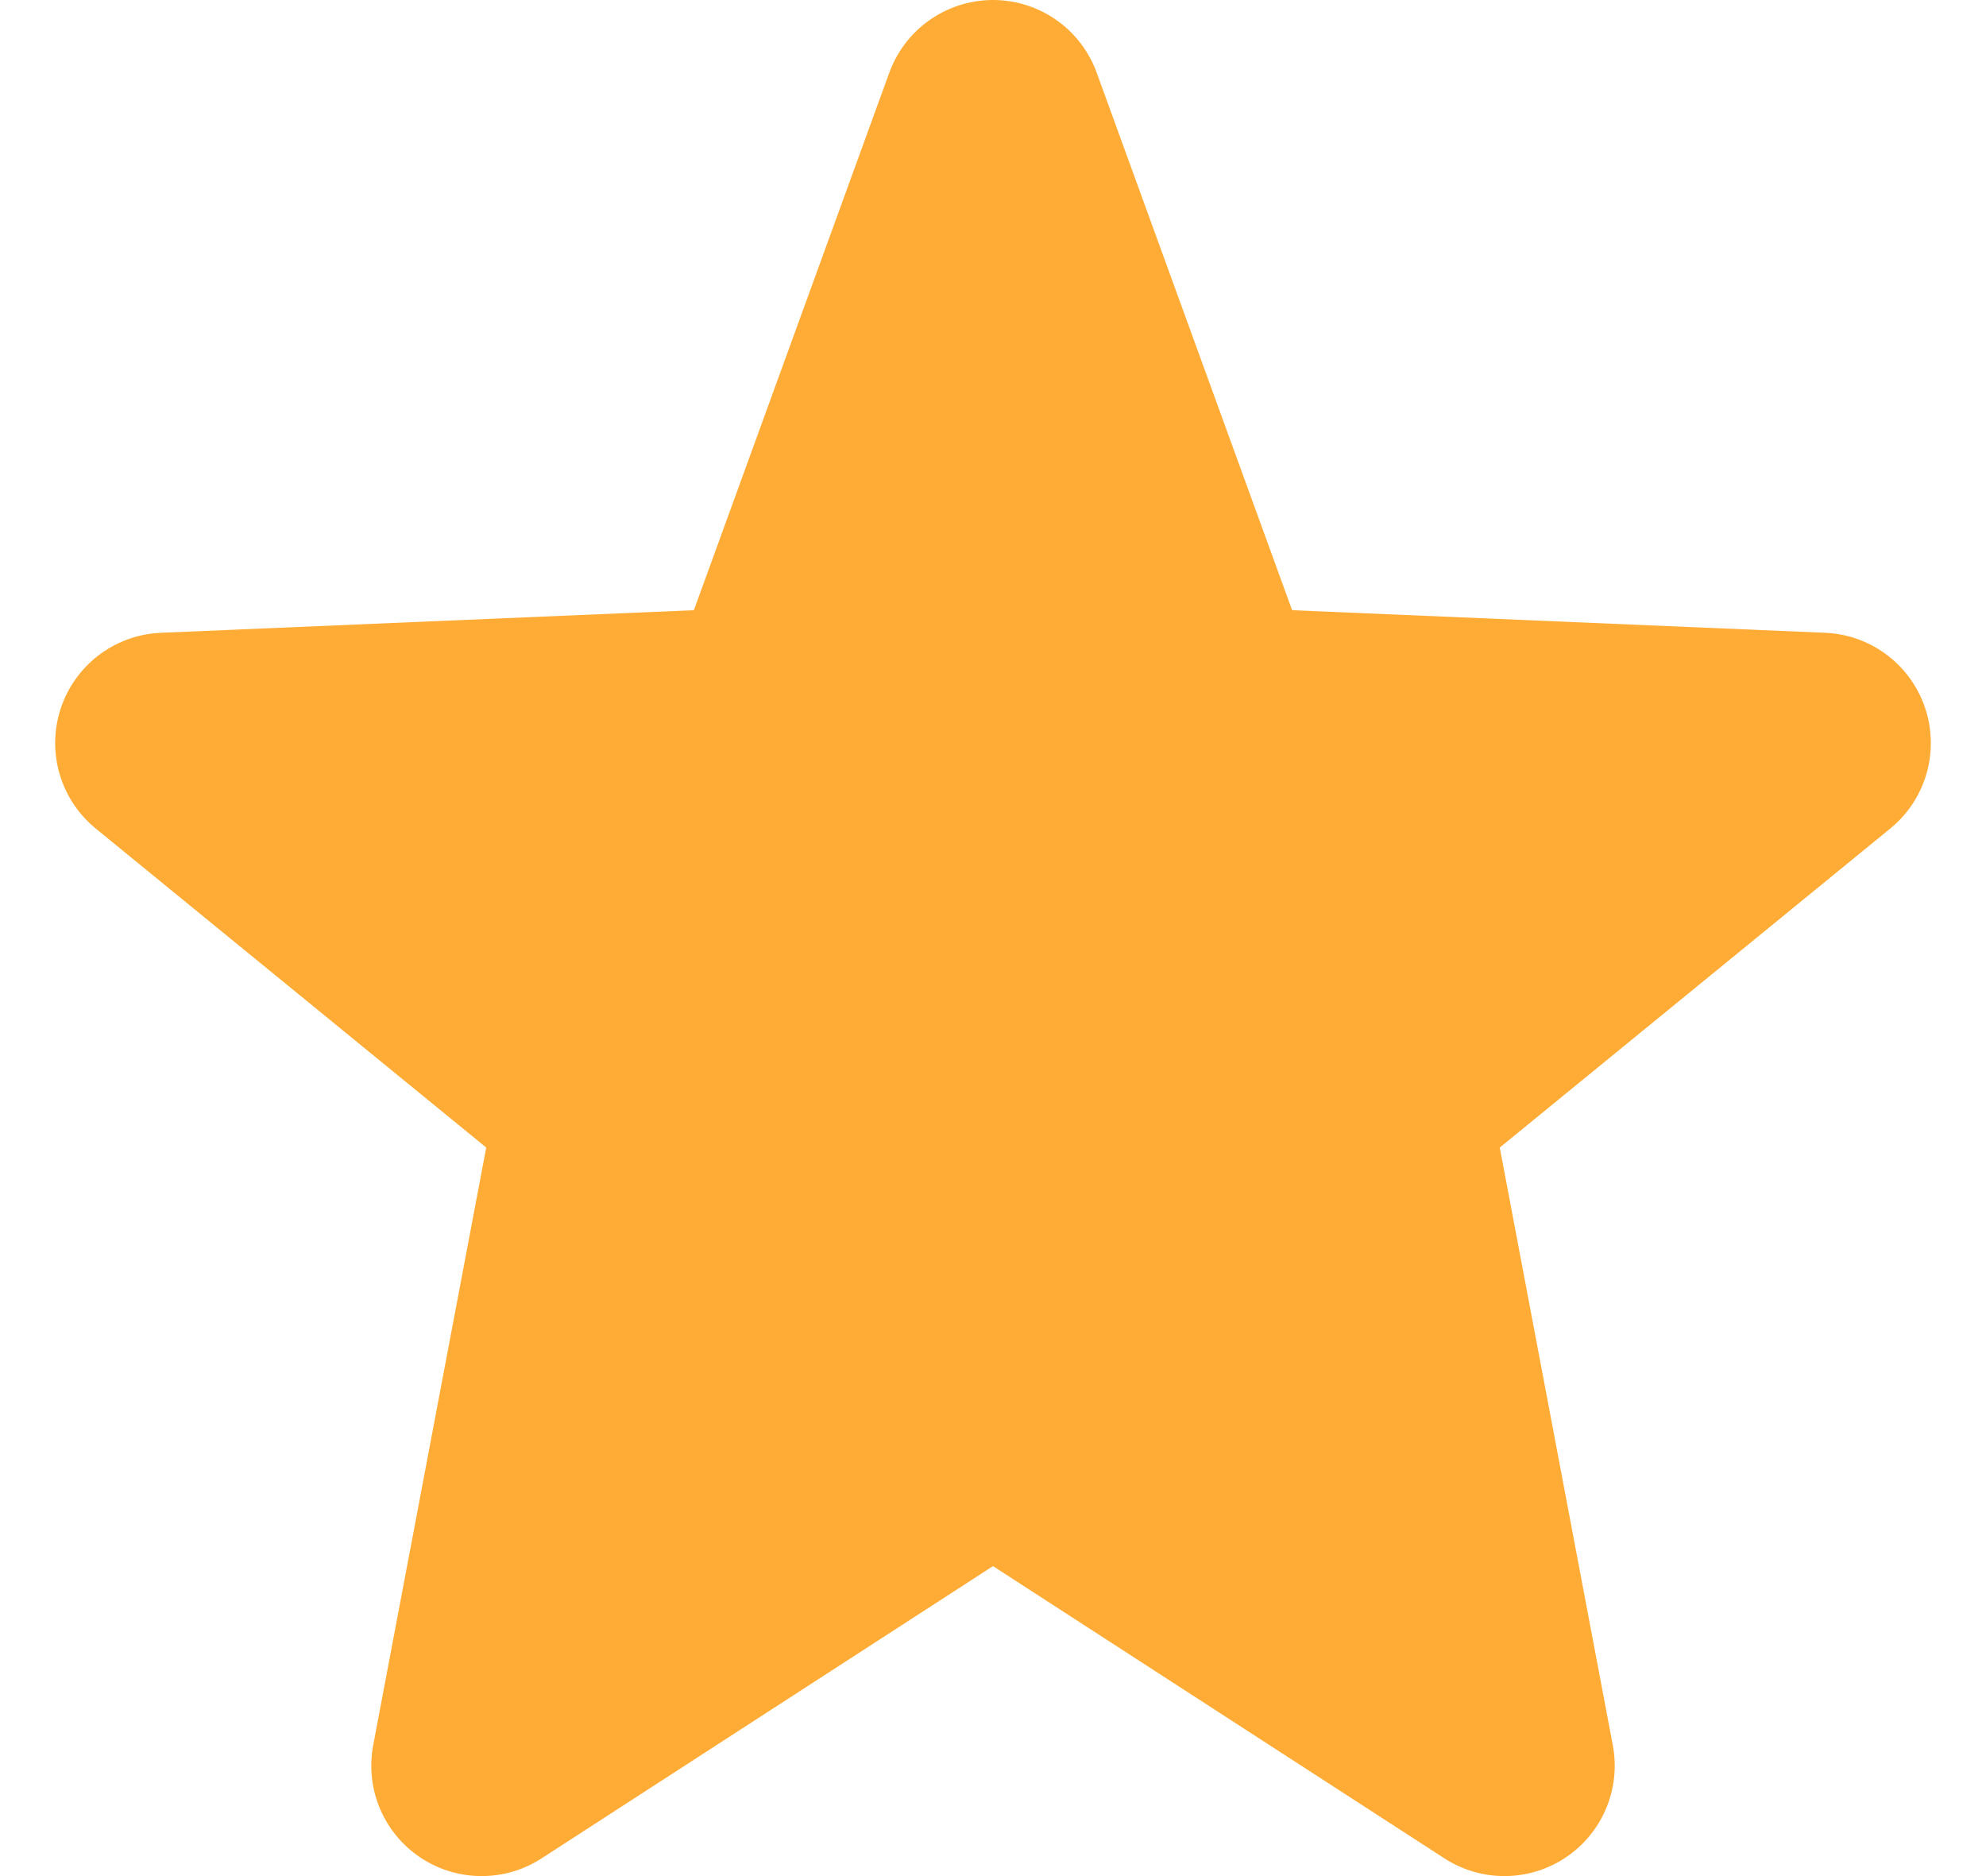 <svg width="18" height="17" viewBox="0 0 18 17" fill="none" xmlns="http://www.w3.org/2000/svg">
<path d="M9 1L11 6.5L16.5 6.733L12.5 10L13.635 16L9 13L4.365 16L5.5 10L1.5 6.733L7 6.5L9 1Z" fill="#FFAC36" stroke="#FFAC36" stroke-width="2" stroke-linecap="round" stroke-linejoin="round"/>
</svg>

